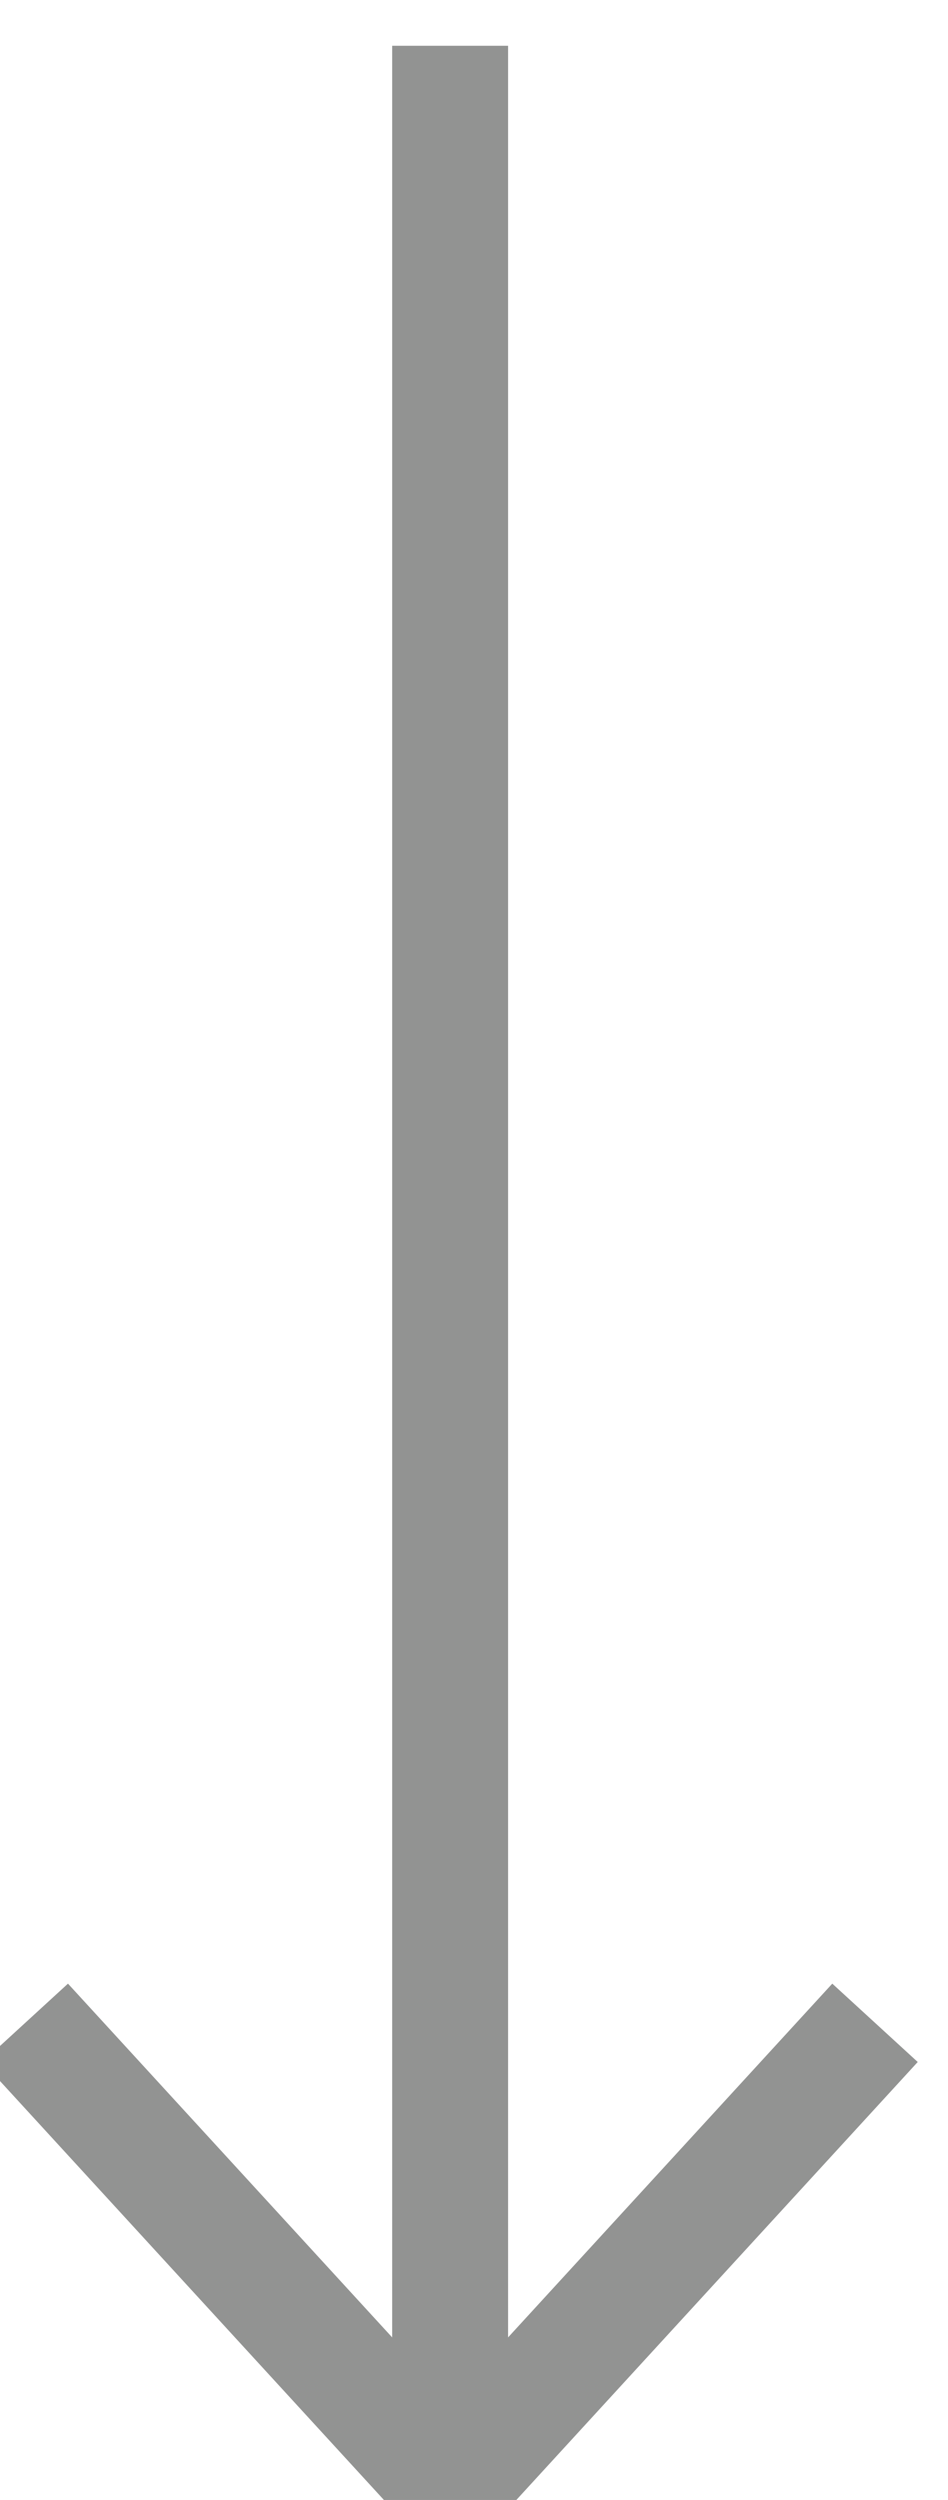 <svg width="11" height="29" viewBox="0 0 11 29" fill="none" xmlns="http://www.w3.org/2000/svg">
<path d="M5.223 28.842V0.531" stroke="#929392" stroke-width="1.345"/>
<path d="M10.153 23.465L5.223 28.843L0.293 23.465" stroke="#929392" stroke-width="1.345"/>
</svg>
